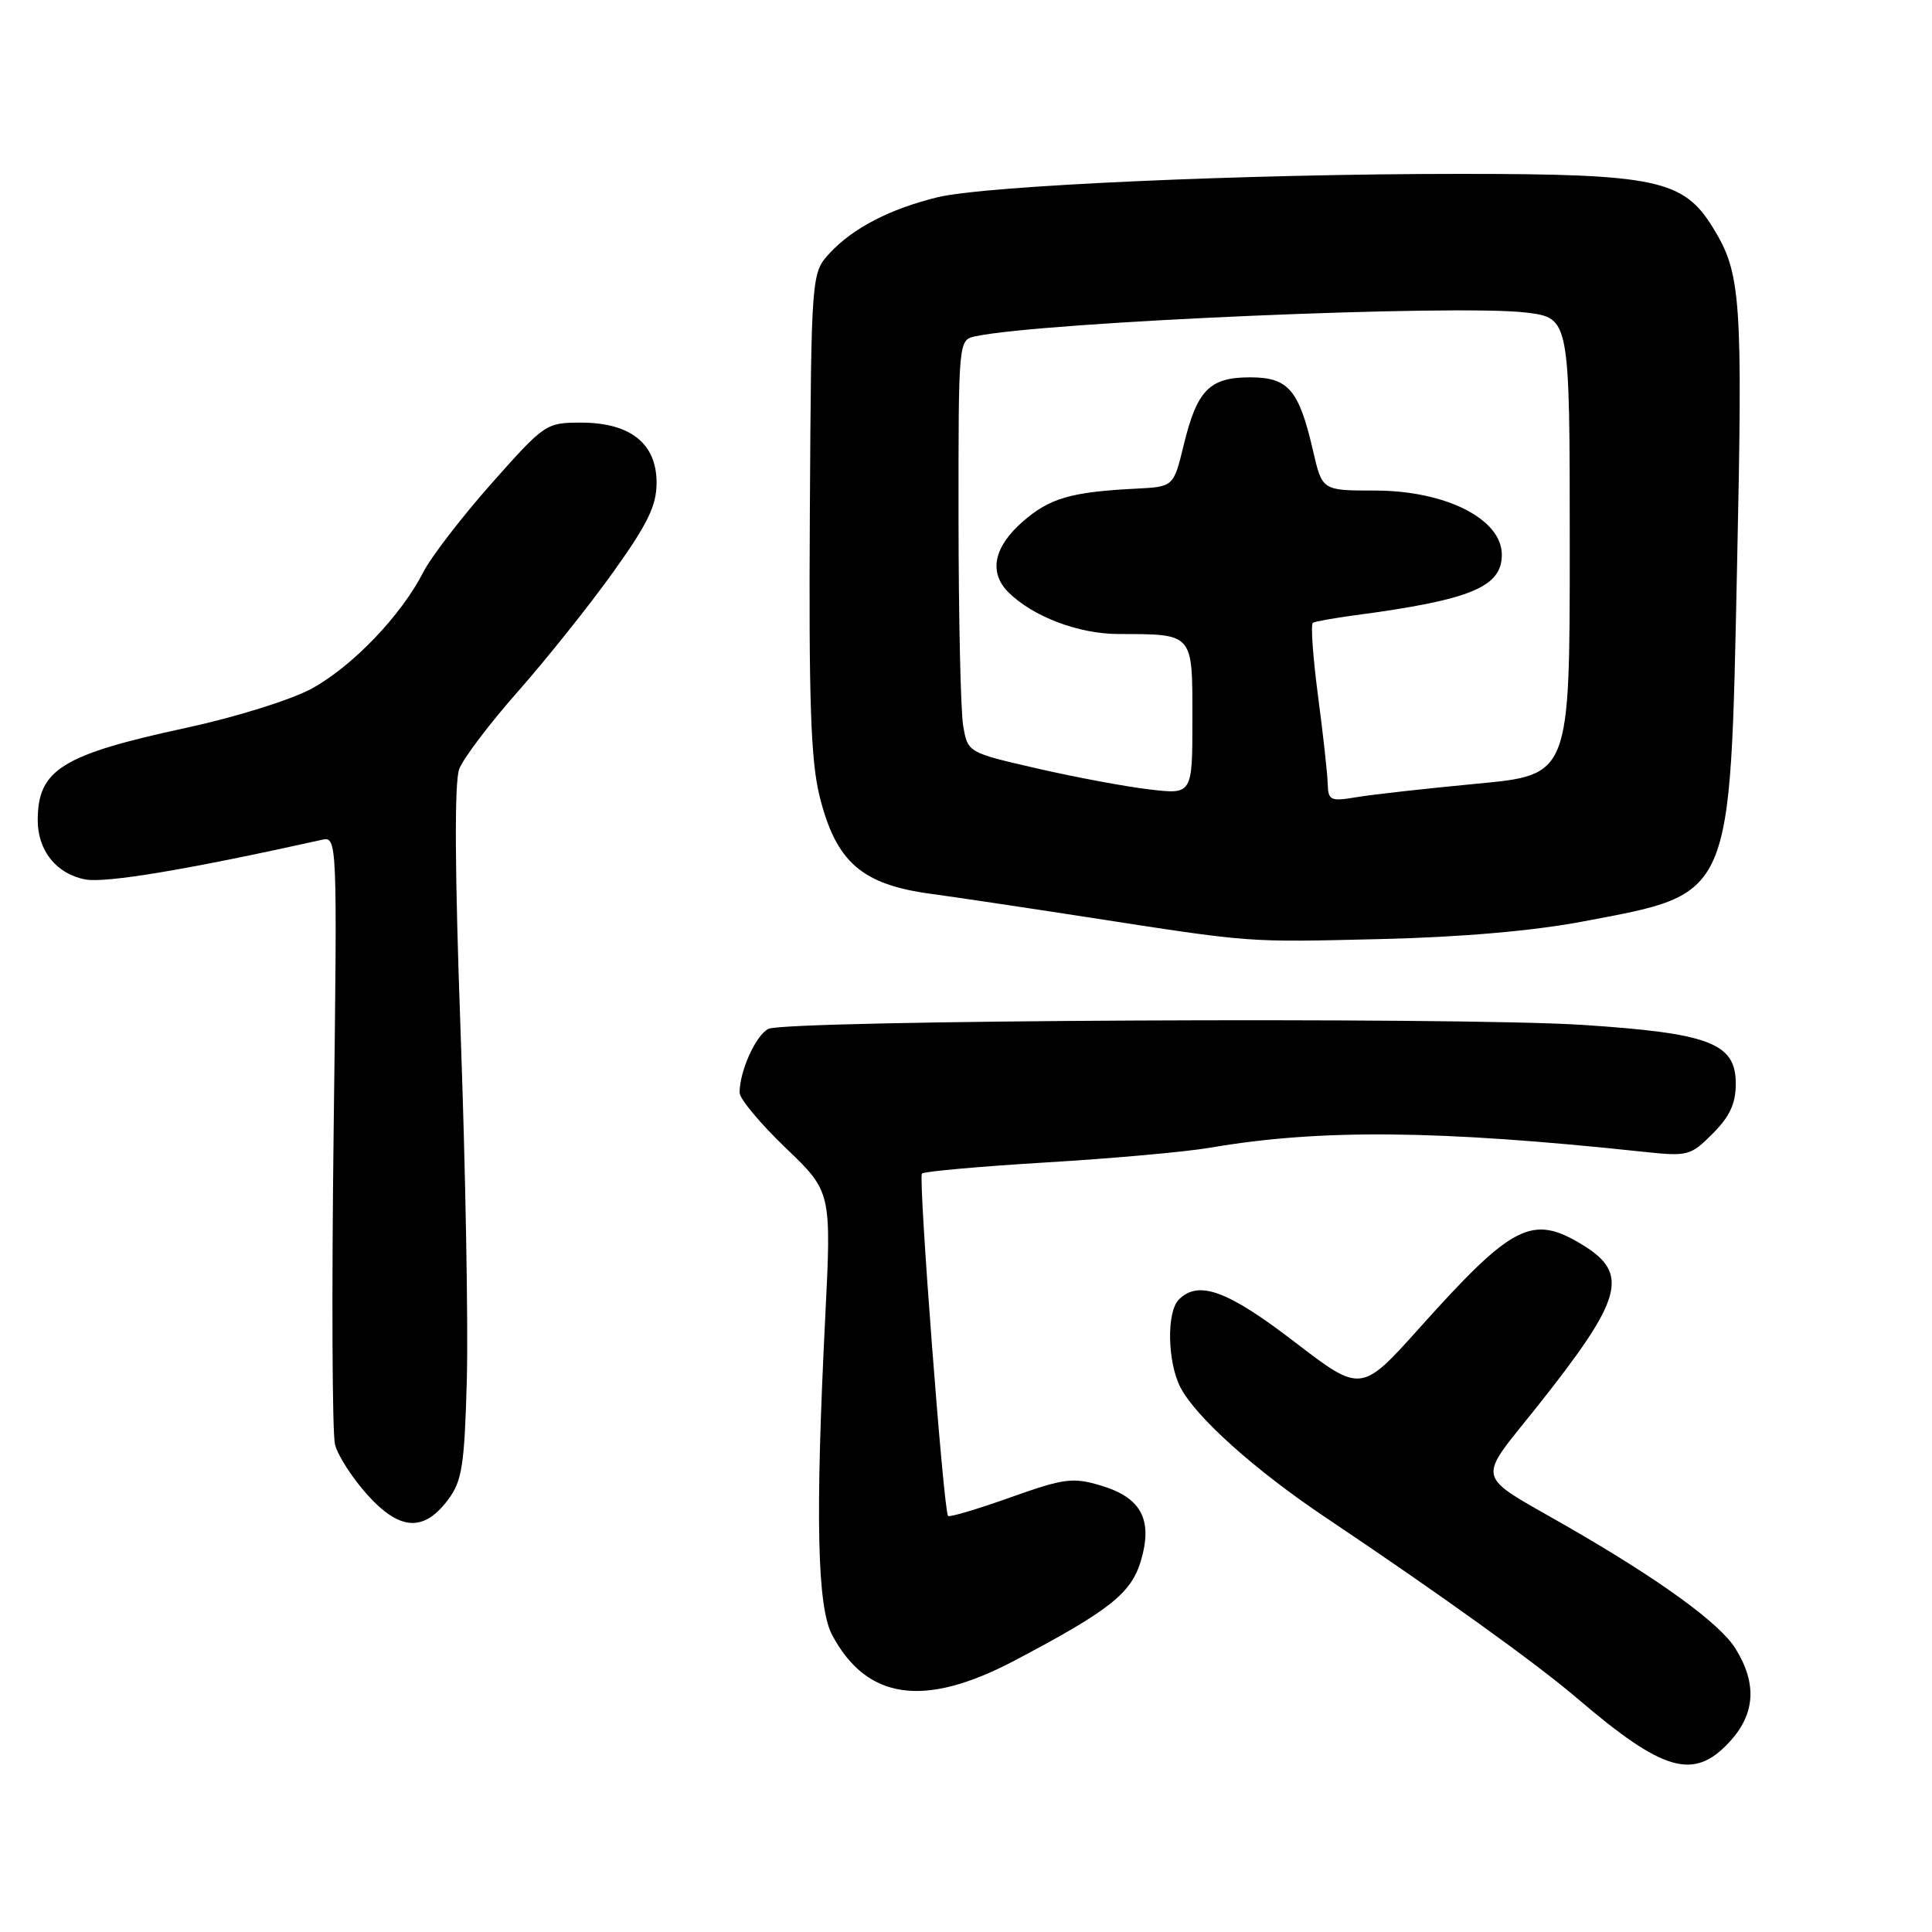 <?xml version="1.0" encoding="UTF-8" standalone="no"?>
<!DOCTYPE svg PUBLIC "-//W3C//DTD SVG 1.1//EN" "http://www.w3.org/Graphics/SVG/1.1/DTD/svg11.dtd" >
<svg xmlns="http://www.w3.org/2000/svg" xmlns:xlink="http://www.w3.org/1999/xlink" version="1.1" viewBox="0 0 256 256">
 <g >
 <path fill="currentColor"
d=" M 229.10 230.89 C 232.58 227.17 232.86 223.13 229.97 218.46 C 227.89 215.09 219.88 209.28 207.50 202.17 C 195.23 195.12 195.58 196.56 203.68 186.38 C 215.06 172.05 215.97 168.78 209.66 164.93 C 203.02 160.88 200.43 162.20 188.17 175.87 C 180.36 184.58 180.36 184.58 171.51 177.79 C 162.64 170.98 158.81 169.59 156.20 172.20 C 154.56 173.84 154.69 180.49 156.41 183.83 C 158.44 187.76 166.26 194.77 175.50 200.97 C 190.82 211.24 203.54 220.38 209.00 225.05 C 220.38 234.77 224.39 235.93 229.10 230.89 Z  M 134.37 220.07 C 146.98 213.43 149.87 211.15 151.16 206.86 C 152.79 201.40 151.25 198.46 145.93 196.86 C 142.14 195.73 141.07 195.86 133.84 198.43 C 129.48 199.98 125.78 201.08 125.62 200.87 C 125.02 200.12 121.66 156.00 122.16 155.50 C 122.45 155.22 129.84 154.56 138.59 154.03 C 147.34 153.51 157.12 152.63 160.32 152.08 C 174.91 149.58 190.56 149.72 217.69 152.61 C 223.65 153.25 224.00 153.16 226.94 150.21 C 229.20 147.95 230.00 146.23 230.00 143.60 C 230.00 138.22 226.55 136.90 209.62 135.80 C 192.92 134.73 104.20 135.16 101.82 136.33 C 100.16 137.15 98.00 141.92 98.00 144.78 C 98.00 145.59 100.74 148.88 104.09 152.09 C 110.18 157.92 110.18 157.92 109.34 174.71 C 108.02 201.09 108.28 212.94 110.27 216.66 C 114.87 225.26 122.47 226.33 134.37 220.07 Z  M 59.40 198.68 C 61.23 196.22 61.55 194.17 61.86 182.68 C 62.05 175.43 61.68 154.87 61.04 136.99 C 60.26 115.49 60.20 103.61 60.85 101.90 C 61.39 100.48 64.91 95.83 68.67 91.58 C 72.42 87.32 78.09 80.23 81.25 75.81 C 85.84 69.39 87.00 67.00 87.00 63.96 C 87.00 58.77 83.52 56.00 77.00 56.00 C 72.35 56.00 72.17 56.13 65.13 64.06 C 61.20 68.50 57.13 73.78 56.09 75.81 C 53.15 81.57 46.68 88.31 41.31 91.24 C 38.55 92.74 31.26 95.02 24.67 96.44 C 8.17 100.01 5.00 101.98 5.00 108.71 C 5.00 112.72 7.50 115.82 11.31 116.53 C 14.02 117.04 24.97 115.21 42.60 111.29 C 44.70 110.82 44.70 110.82 44.21 149.79 C 43.94 171.22 44.02 189.95 44.39 191.40 C 44.75 192.86 46.69 195.86 48.69 198.08 C 52.99 202.84 56.17 203.02 59.40 198.68 Z  M 209.70 122.11 C 229.74 118.31 229.22 119.51 230.17 75.00 C 230.93 39.43 230.70 36.23 226.99 30.19 C 223.07 23.81 219.47 23.04 193.50 23.04 C 165.19 23.04 130.55 24.59 124.22 26.14 C 117.97 27.67 113.06 30.20 110.00 33.48 C 107.50 36.16 107.50 36.16 107.31 67.83 C 107.16 92.83 107.43 100.75 108.59 105.46 C 110.77 114.26 114.18 117.23 123.51 118.46 C 126.26 118.83 135.47 120.20 144.00 121.52 C 166.18 124.95 164.95 124.86 183.00 124.43 C 193.57 124.18 203.16 123.35 209.70 122.11 Z  M 175.93 103.88 C 175.90 102.57 175.32 97.31 174.64 92.18 C 173.97 87.06 173.66 82.71 173.96 82.53 C 174.26 82.34 176.75 81.90 179.50 81.53 C 194.88 79.49 199.00 77.79 199.00 73.50 C 199.00 68.76 191.55 65.00 182.15 65.00 C 175.20 65.00 175.20 65.00 173.99 59.75 C 172.11 51.62 170.72 50.00 165.63 50.00 C 160.26 50.00 158.61 51.69 156.84 59.00 C 155.50 64.50 155.50 64.50 150.50 64.75 C 141.87 65.19 139.06 66.01 135.48 69.15 C 131.67 72.49 131.00 75.85 133.60 78.46 C 136.85 81.70 142.89 84.00 148.21 84.01 C 158.20 84.04 158.00 83.81 158.00 95.25 C 158.00 105.28 158.00 105.28 152.30 104.60 C 149.16 104.24 142.46 102.98 137.40 101.82 C 128.22 99.71 128.22 99.71 127.62 96.11 C 127.29 94.12 127.02 81.82 127.01 68.77 C 127.00 45.04 127.00 45.04 129.25 44.56 C 138.23 42.65 193.17 40.29 202.25 41.42 C 208.00 42.14 208.00 42.14 208.00 72.42 C 208.00 102.69 208.00 102.69 195.75 103.84 C 189.01 104.48 181.81 105.28 179.75 105.63 C 176.30 106.21 175.99 106.07 175.93 103.88 Z "/>
</g>
</svg>